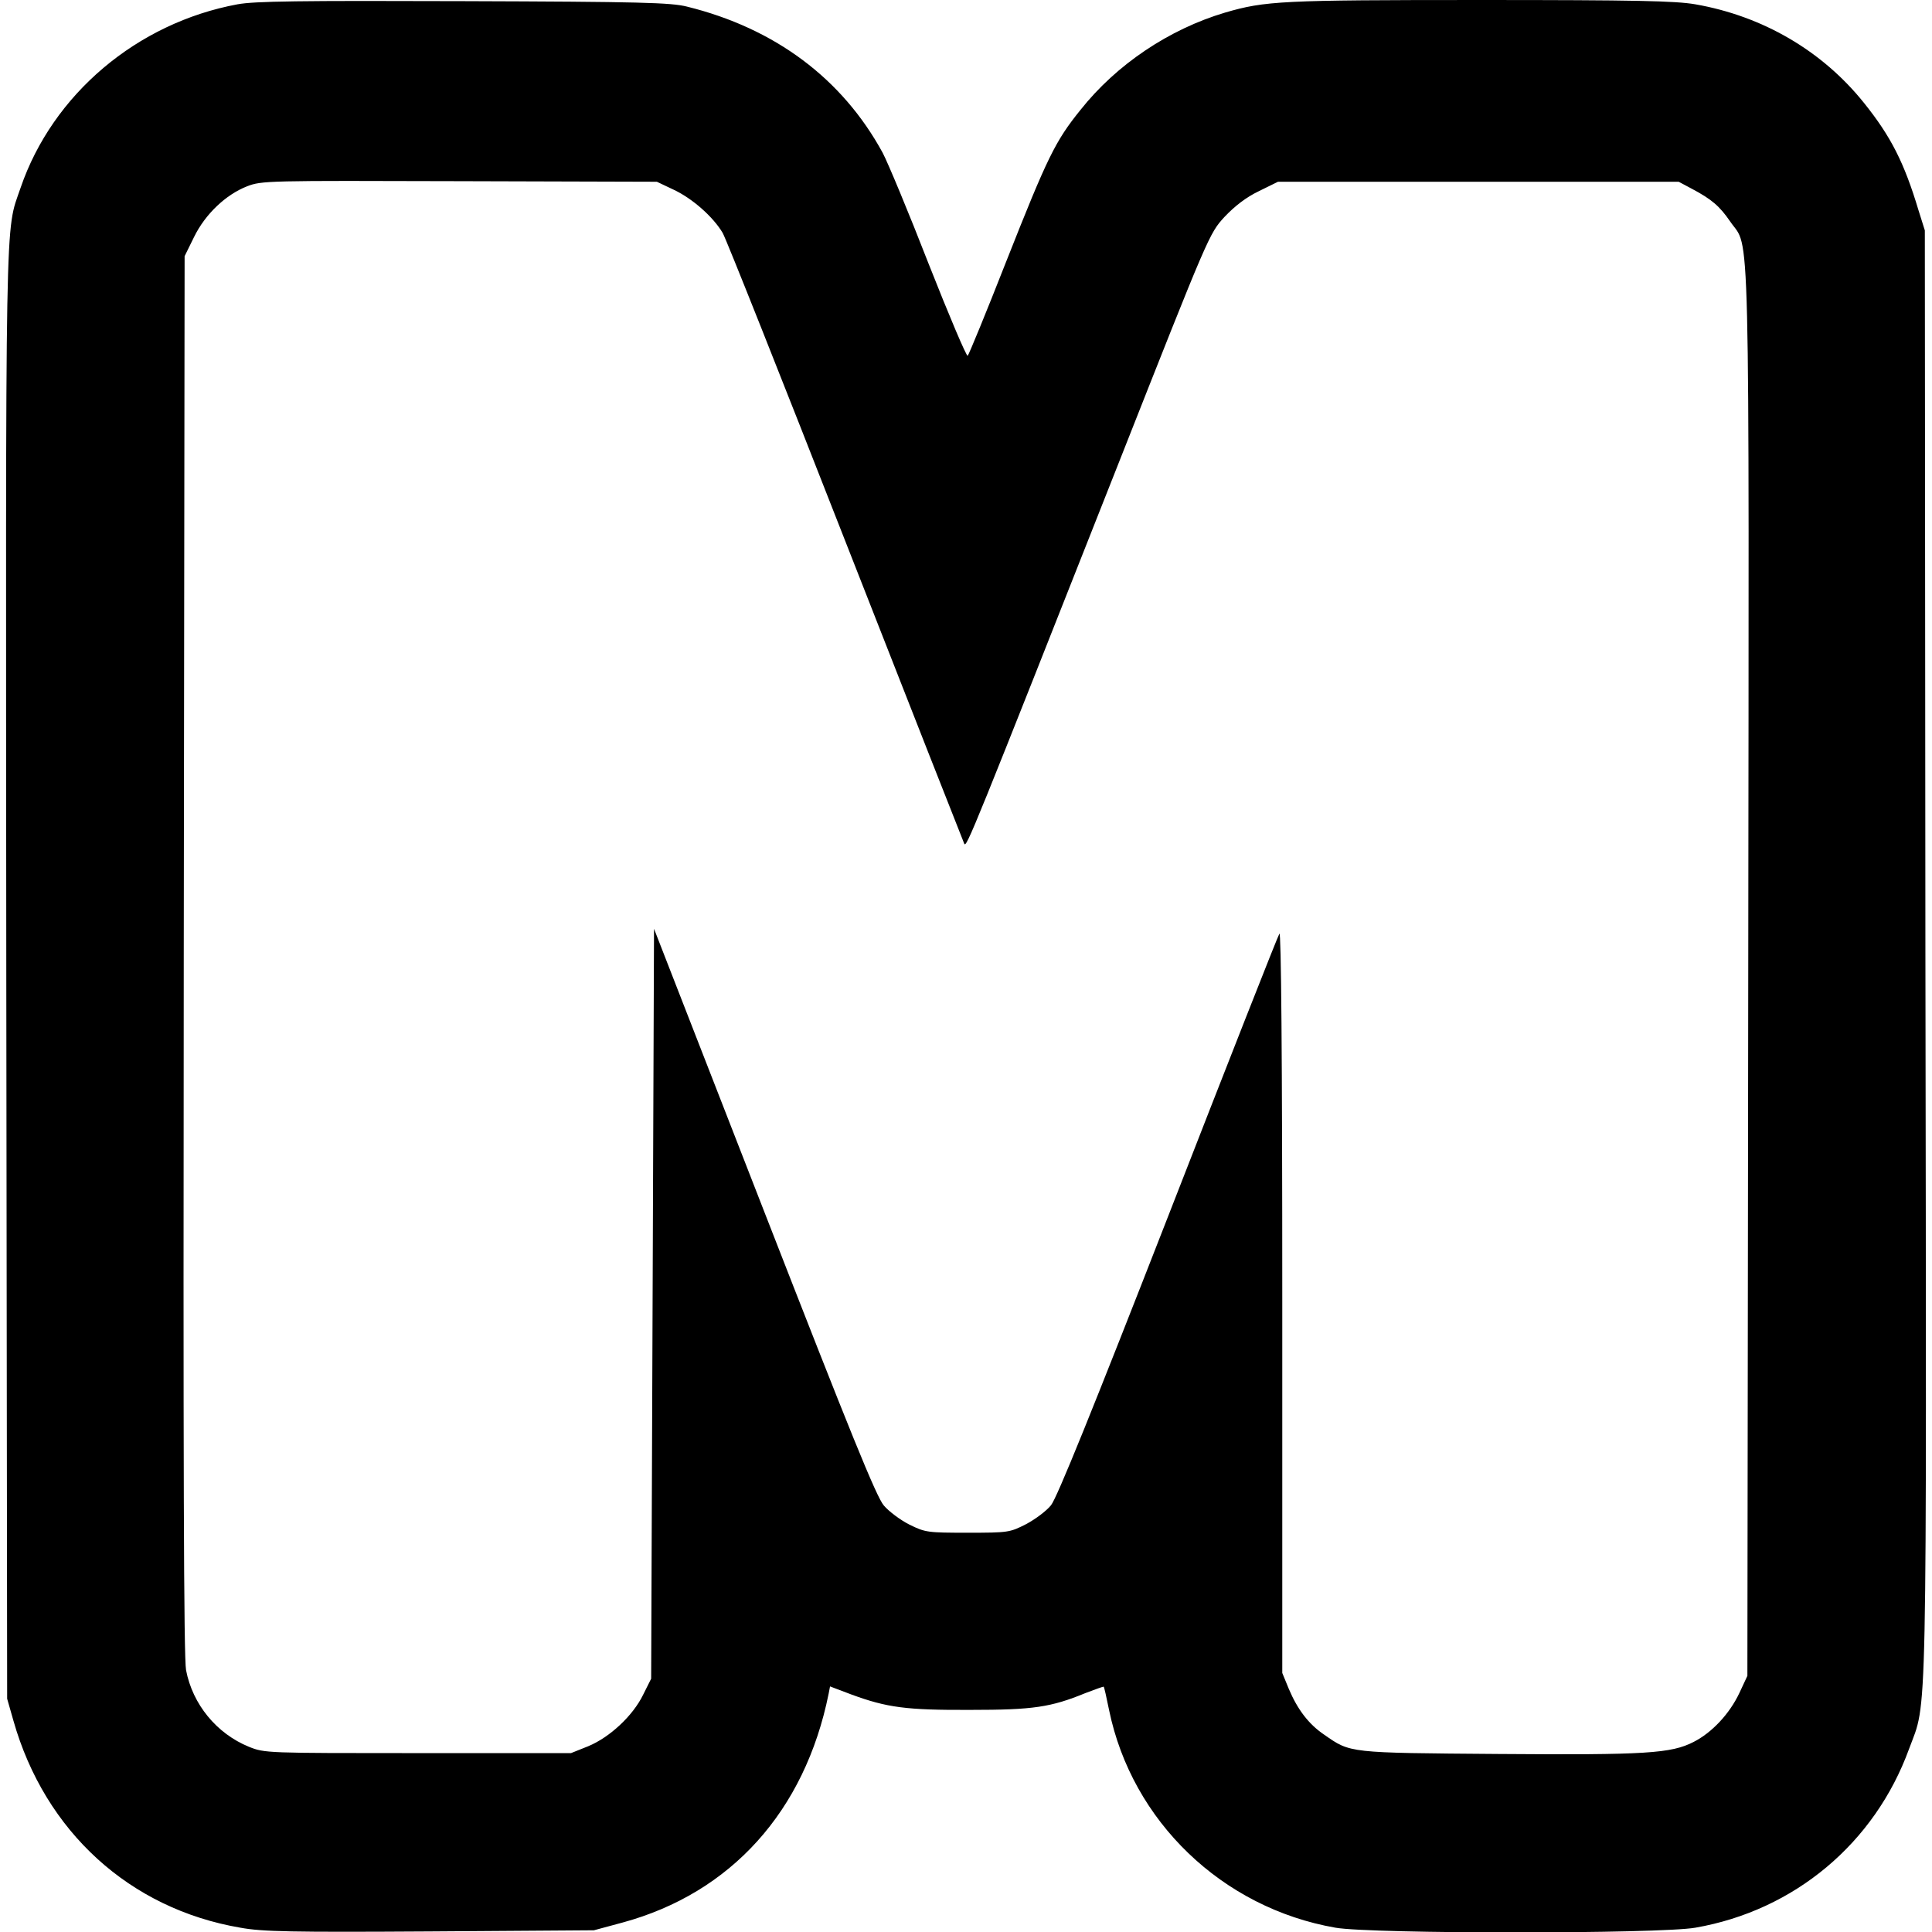 <?xml version="1.0" standalone="no"?>
<!DOCTYPE svg PUBLIC "-//W3C//DTD SVG 20010904//EN"
 "http://www.w3.org/TR/2001/REC-SVG-20010904/DTD/svg10.dtd">
<svg version="1.0" xmlns="http://www.w3.org/2000/svg"
 width="675pt" height="675pt" viewBox="0 0 675 675"
 preserveAspectRatio="xMidYMid meet">
<g transform="translate(0,675) scale(0.1,-0.1)"
fill="#000000" stroke="none">
<path d="M830 6735 c-351 -65 -646 -314 -758 -641 -55 -161 -52 -12 -50 -2754
l3 -2525 22 -77 c110 -387 406 -657 793 -723 76 -14 178 -16 662 -13 l573 4
100 27 c379 103 637 389 720 799 l5 26 74 -28 c125 -46 192 -55 416 -54 220 0
281 9 403 59 34 13 62 23 63 22 2 -1 10 -38 19 -82 80 -388 395 -691 791 -760
126 -22 1131 -22 1257 0 346 60 627 295 747 625 64 174 61 6 57 2780 l-2 2525
-22 70 c-50 167 -97 259 -191 376 -146 182 -354 303 -589 344 -70 12 -208 15
-753 15 -692 0 -750 -3 -890 -44 -195 -58 -379 -181 -505 -340 -88 -109 -115
-164 -260 -531 -69 -176 -130 -324 -134 -328 -4 -4 -65 140 -136 320 -70 180
-143 355 -161 389 -141 259 -376 435 -684 511 -56 14 -161 17 -780 19 -574 2
-730 0 -790 -11z m1522 -647 c67 -31 140 -96 173 -152 13 -23 206 -509 430
-1081 224 -572 411 -1046 414 -1053 8 -14 25 28 542 1337 313 793 314 795 367
853 36 38 76 69 120 90 l67 33 700 0 700 0 45 -24 c70 -37 98 -61 135 -115 70
-103 66 94 63 -2627 l-3 -2454 -28 -60 c-34 -72 -95 -138 -160 -171 -78 -40
-165 -46 -682 -42 -526 4 -516 3 -608 67 -55 37 -94 89 -124 160 l-23 56 0
1300 c0 862 -4 1294 -10 1283 -6 -9 -181 -454 -389 -988 -263 -674 -388 -983
-409 -1009 -16 -20 -55 -49 -87 -66 -57 -29 -62 -30 -204 -30 -140 0 -148 1
-203 28 -32 16 -72 46 -90 67 -26 30 -116 252 -418 1027 l-385 988 -5 -1310
-5 -1310 -28 -56 c-36 -74 -117 -149 -192 -180 l-60 -24 -535 0 c-530 0 -535
0 -590 22 -113 46 -197 148 -220 268 -8 44 -10 714 -8 2500 l3 2440 33 67 c39
80 111 148 185 177 51 20 72 20 742 18 l690 -2 57 -27z"/>
</g>
</svg>
